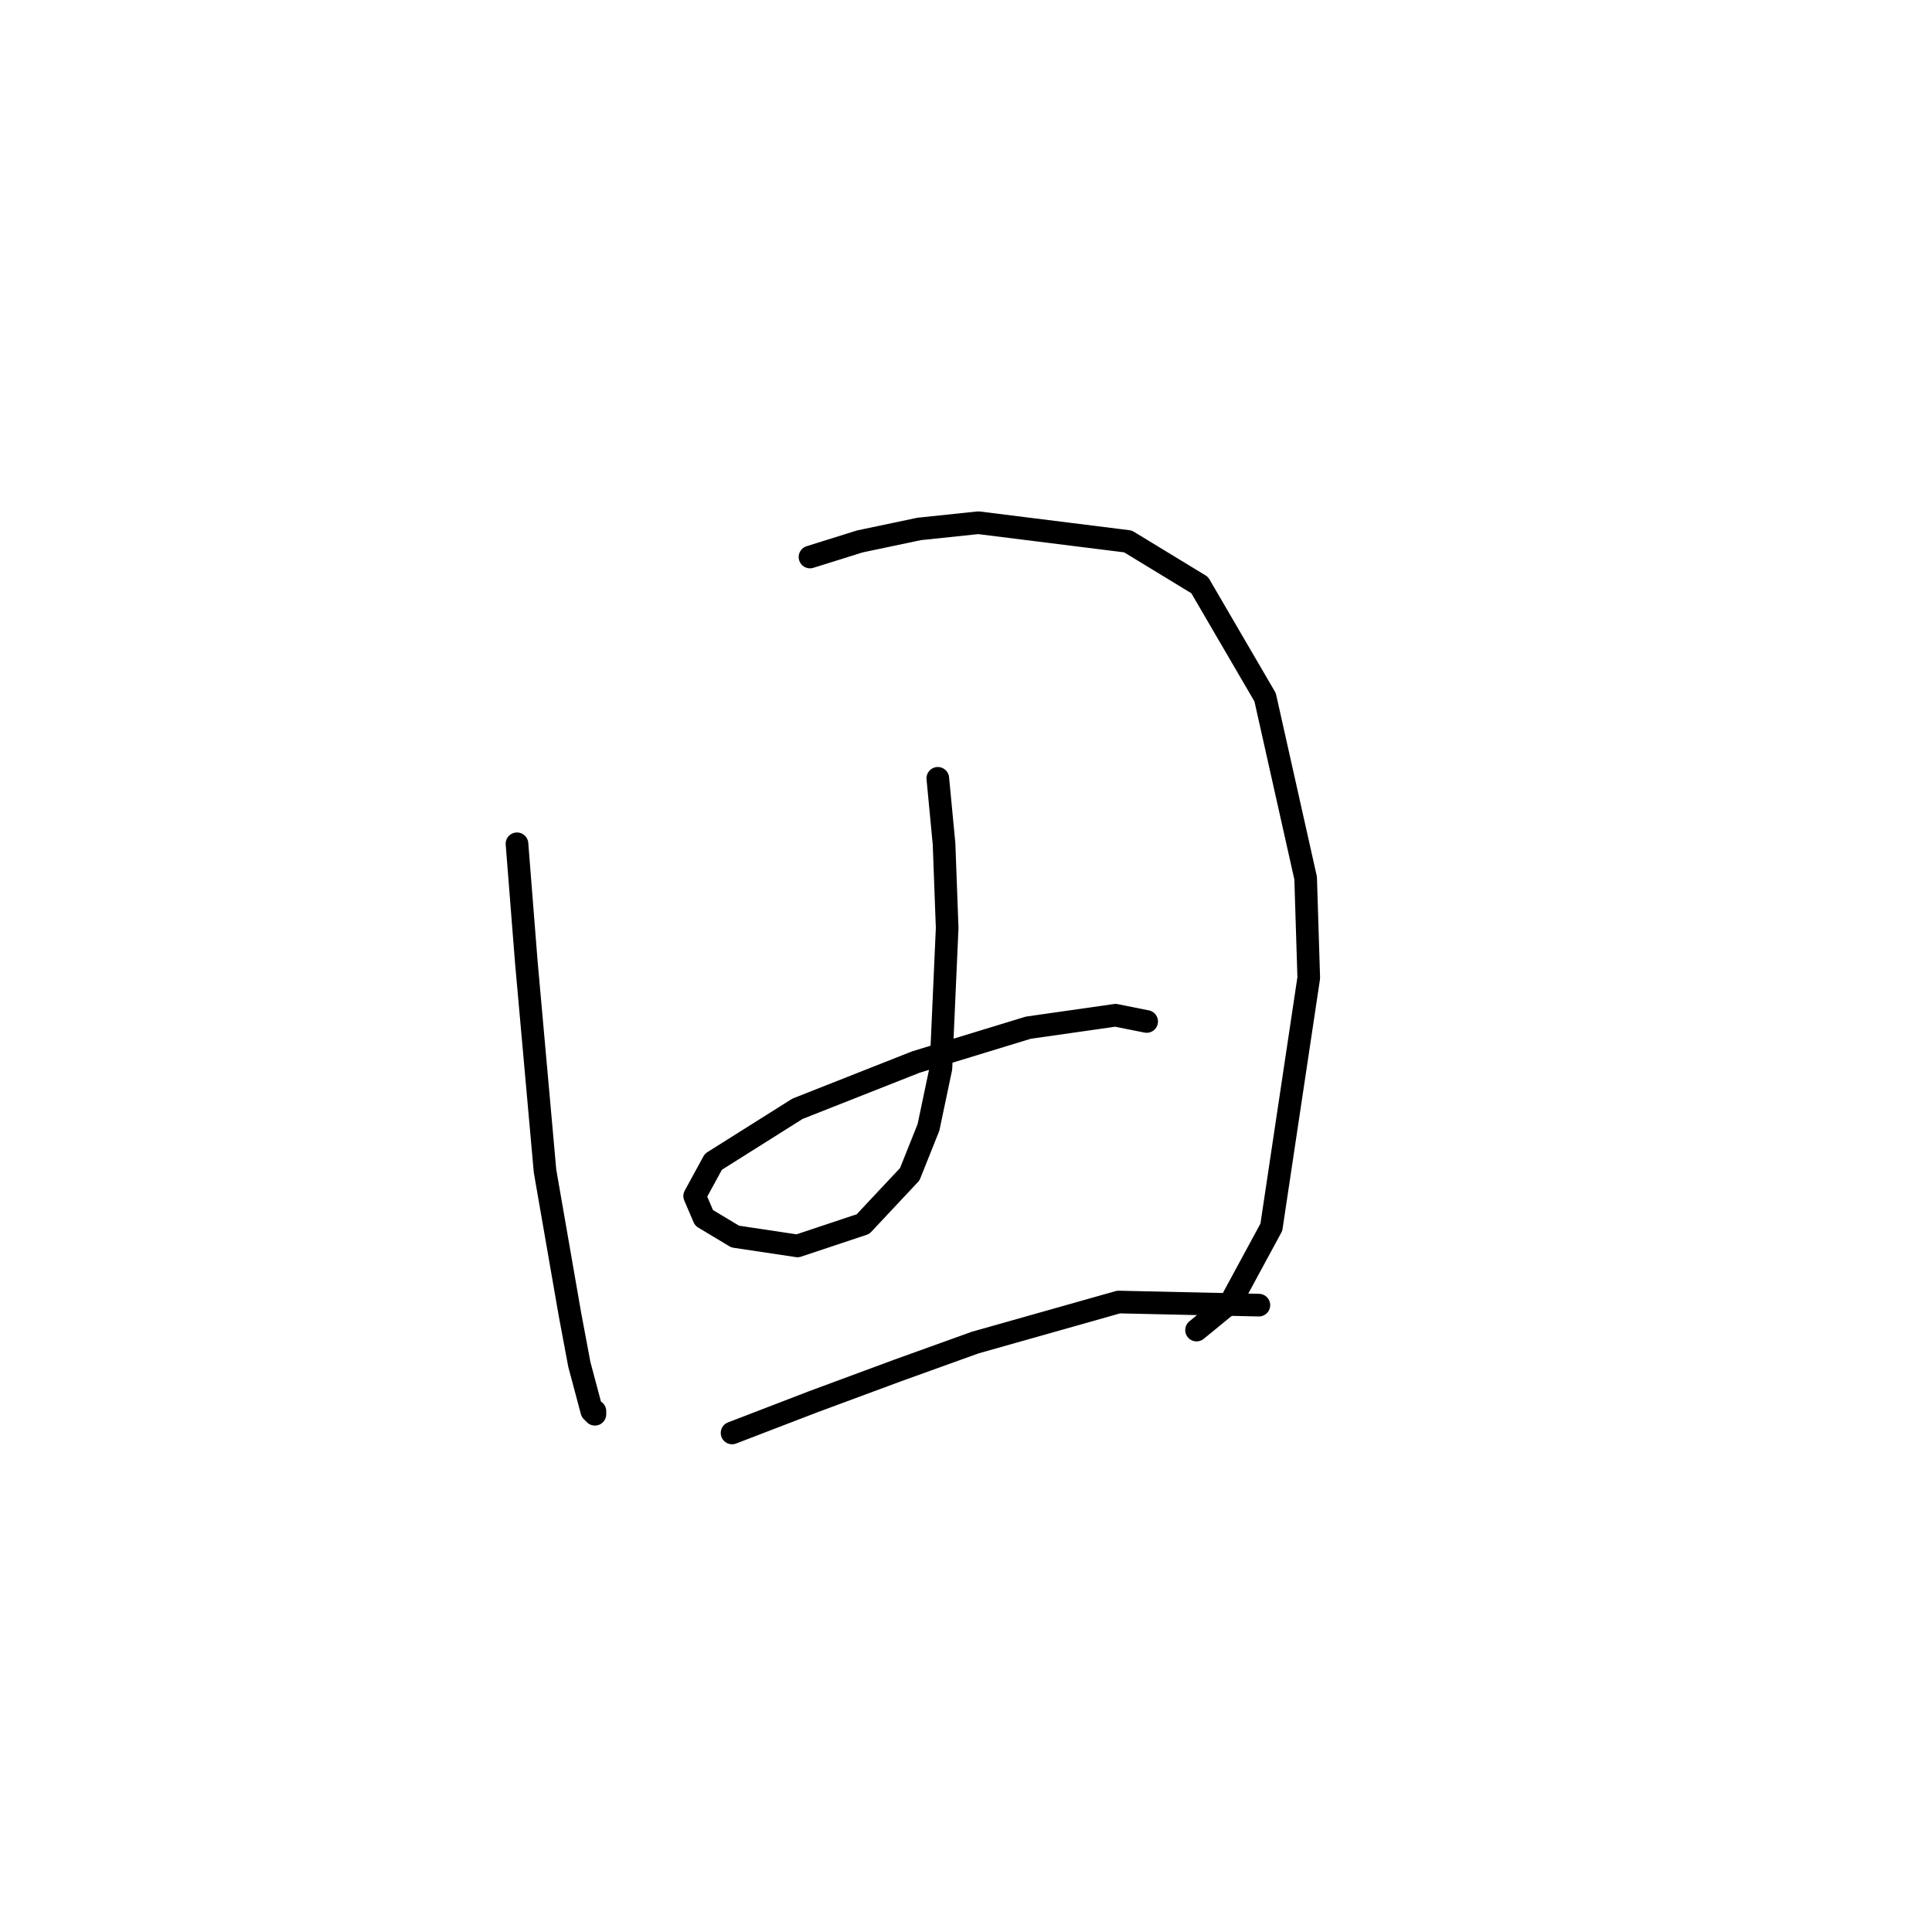 <?xml version="1.0" standalone="no"?>
    <svg width="256" height="256" xmlns="http://www.w3.org/2000/svg" version="1.1">
    <polyline stroke="black" stroke-width="3" stroke-linecap="round" fill="transparent" stroke-linejoin="round" points="68.503 111.807 69.742 127.503 72.22 155.178 75.525 174.178 76.764 180.787 78.416 186.983 78.829 187.396 78.829 186.983 78.829 186.983 " />
        <polyline stroke="black" stroke-width="3" stroke-linecap="round" fill="transparent" stroke-linejoin="round" points="107.329 73.807 113.938 71.741 121.786 70.089 129.634 69.263 149.461 71.741 158.961 77.524 167.635 92.394 173.004 116.351 173.417 129.569 168.461 162.613 163.091 172.526 158.548 176.243 158.548 176.243 " />
        <polyline stroke="black" stroke-width="3" stroke-linecap="round" fill="transparent" stroke-linejoin="round" points="124.264 103.133 125.091 111.807 125.504 122.96 124.677 141.547 123.025 149.395 120.547 155.591 114.351 162.2 105.677 165.091 97.416 163.852 93.286 161.373 92.047 158.482 94.525 153.939 105.677 146.917 121.373 140.721 136.243 136.177 147.808 134.525 151.939 135.351 151.939 135.351 " />
        <polyline stroke="black" stroke-width="3" stroke-linecap="round" fill="transparent" stroke-linejoin="round" points="97.003 189.874 107.742 185.743 118.895 181.613 129.221 177.895 148.221 172.526 166.809 172.939 166.809 172.939 " />
        </svg>
